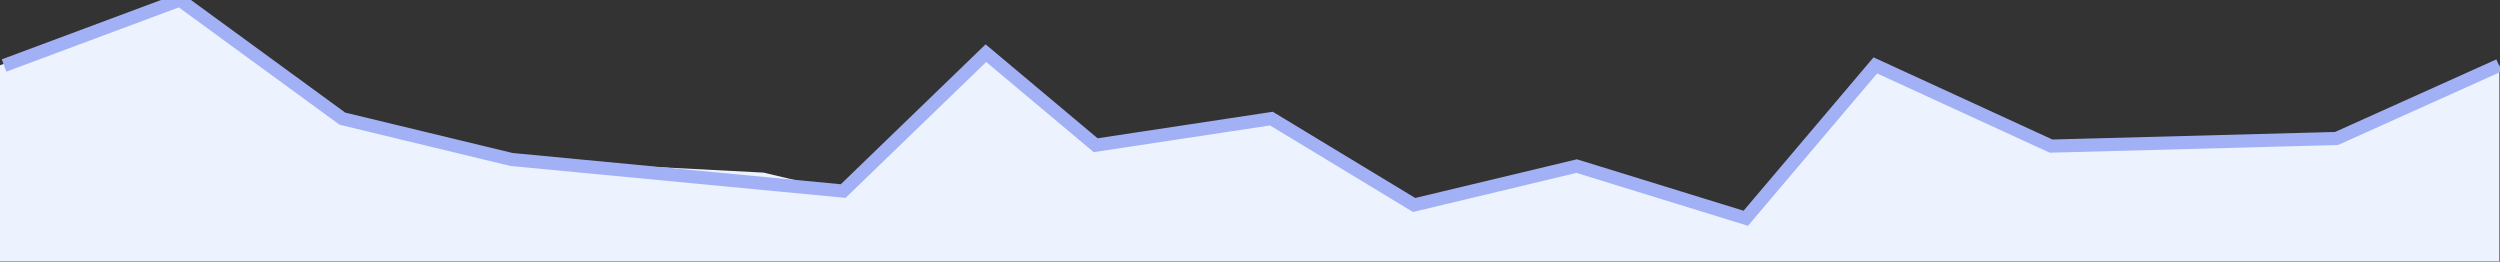 <?xml version="1.0" encoding="UTF-8" standalone="no"?>
<svg
   xmlns:dc="http://purl.org/dc/elements/1.1/"
   xmlns:cc="http://creativecommons.org/ns#"
   xmlns:rdf="http://www.w3.org/1999/02/22-rdf-syntax-ns#"
   xmlns:svg="http://www.w3.org/2000/svg"
   xmlns="http://www.w3.org/2000/svg"
   xmlns:sodipodi="http://sodipodi.sourceforge.net/DTD/sodipodi-0.dtd"
   xmlns:inkscape="http://www.inkscape.org/namespaces/inkscape"
   id="svg8"
   version="1.1"
   viewBox="0 0 50.271 5.262"
   height="19.888"
   width="190"
   sodipodi:docname="bottomframe.svg"
   inkscape:version="0.92.4 5da689c313, 2019-01-14">
  <rect x="0" y="0" width="50.271" height="5.262" fill="#333333" stroke="none"/>
  <sodipodi:namedview
     pagecolor="#ffffff"
     bordercolor="#666666"
     borderopacity="1"
     objecttolerance="10"
     gridtolerance="10"
     guidetolerance="10"
     inkscape:pageopacity="0"
     inkscape:pageshadow="2"
     inkscape:window-width="1920"
     inkscape:window-height="1016"
     id="namedview7"
     showgrid="false"
     showguides="false"
     fit-margin-top="0"
     fit-margin-left="0"
     fit-margin-right="0"
     fit-margin-bottom="0"
     units="px"
     inkscape:zoom="5.6568542"
     inkscape:cx="106.71223"
     inkscape:cy="21.180053"
     inkscape:window-x="0"
     inkscape:window-y="27"
     inkscape:window-maximized="1"
     inkscape:current-layer="svg8" />
  <defs
     id="defs2" />
  <g
     transform="matrix(0.995,0,0,1,-25.534,-128.523)"
     id="layer1-0"
     style="fill:#ecf3ff;fill-opacity:1;stroke:#000000;stroke-width:0.265;stroke-miterlimit:4;stroke-dasharray:none;stroke-opacity:1">
    <path
       id="rect4518-4"
       d="m 25.658,129.837 3.558,-1.317 3.291,2.386 3.424,0.821 5.162,0.267 1.554,0.368 2.89,-2.773 2.222,1.851 3.558,-0.535 2.89,1.737 3.291,-0.782 3.424,1.049 2.623,-3.074 3.558,1.623 2.623,-0.02 3.157,-0.134 3.291,-1.47 v 3.945 H 25.658 Z"
       style="opacity:1;fill:#ecf3ff;fill-opacity:1;stroke:none;stroke-width:0.265;stroke-miterlimit:4;stroke-dasharray:none;stroke-dashoffset:0;stroke-opacity:1"
       inkscape:connector-curvature="0"
       sodipodi:nodetypes="cccccccccccccccccccc" />
  </g>
  <path
     inkscape:connector-curvature="0"
     id="path4548"
     style="fill:none;fill-opacity:0.266;fill-rule:evenodd;stroke:#a2b1f6;stroke-width:0.264px;stroke-linecap:butt;stroke-linejoin:miter;stroke-opacity:1"
     d="M 0.082,1.317 3.616,2.4824399e-6 6.885,2.386 l 3.401,0.821 6.669,0.635 2.87,-2.773 2.207,1.851 3.534,-0.535 2.87,1.737 3.268,-0.782 3.401,1.049 2.605,-3.074 3.534,1.623 5.74,-0.153 3.268,-1.47"
     sodipodi:nodetypes="ccccccccccccccc" />
</svg>
